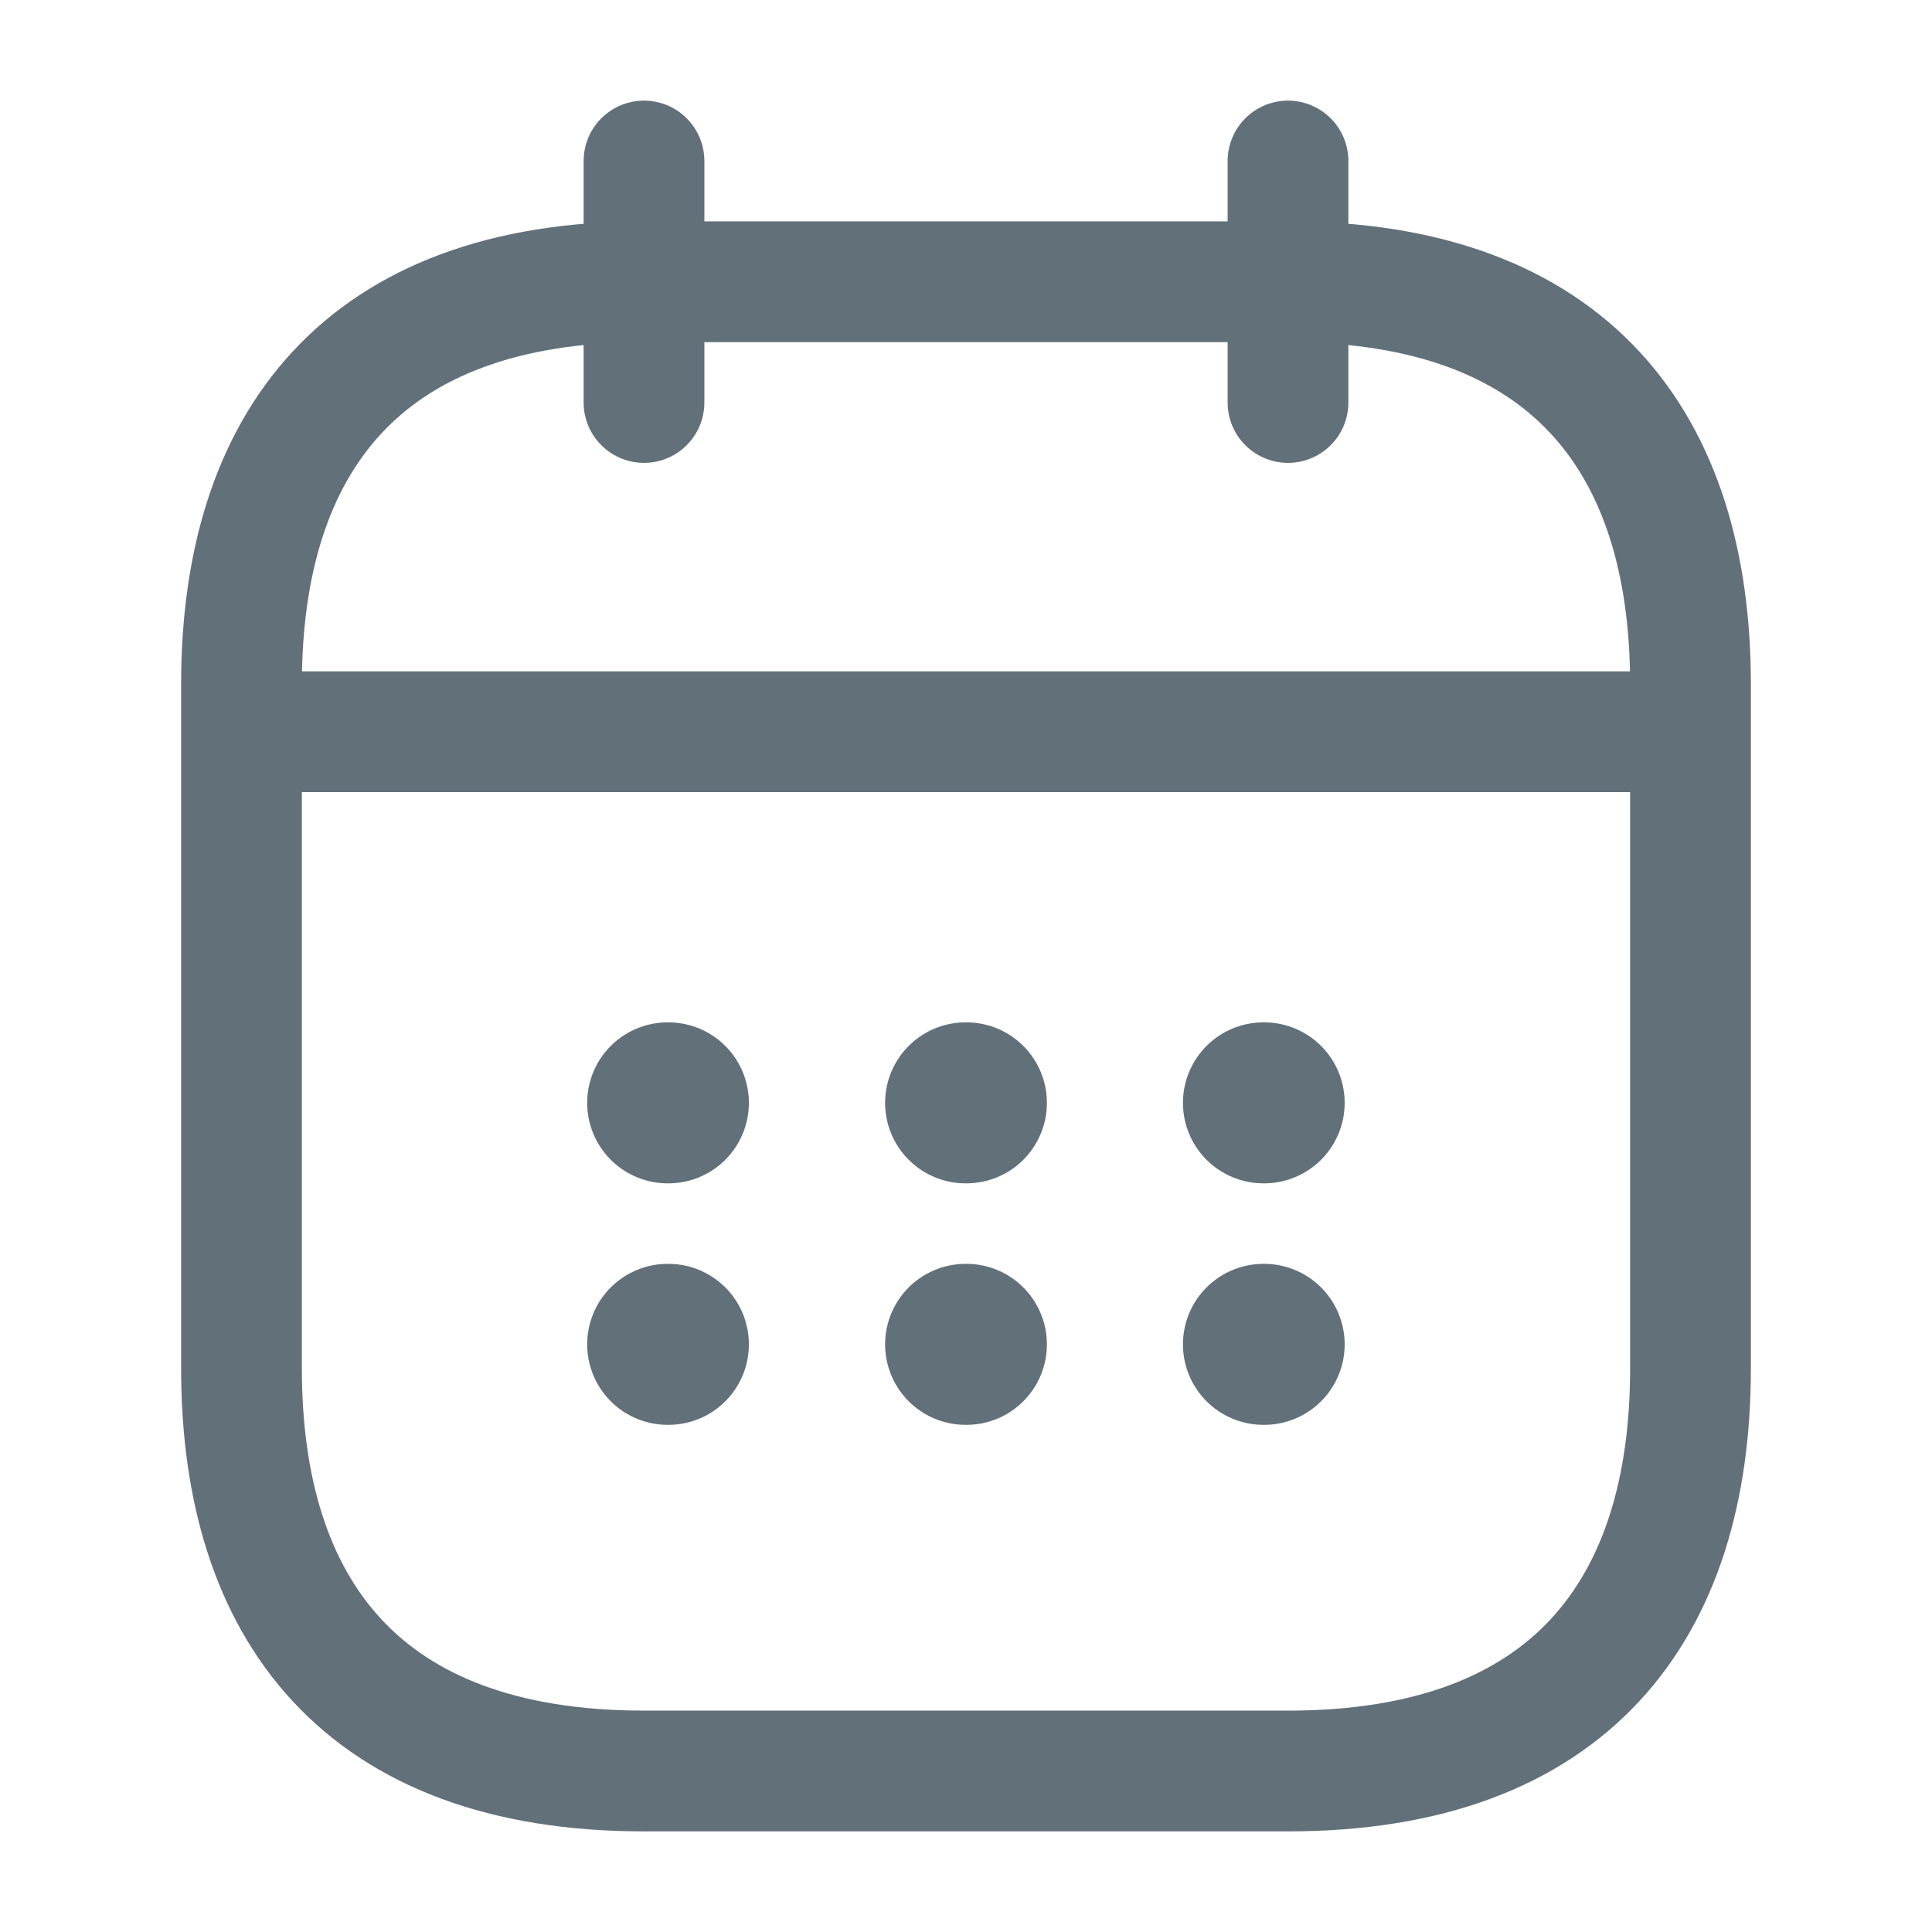 <svg width="24" height="24" viewBox="0 0 24 24" fill="none" xmlns="http://www.w3.org/2000/svg">
<path d="M8 2V5" stroke="#62707A" stroke-width="1.5" stroke-miterlimit="10" stroke-linecap="round" stroke-linejoin="round"/>
<path d="M16 2V5" stroke="#62707A" stroke-width="1.5" stroke-miterlimit="10" stroke-linecap="round" stroke-linejoin="round"/>
<path d="M3.5 9.09H20.5" stroke="#62707A" stroke-width="1.5" stroke-miterlimit="10" stroke-linecap="round" stroke-linejoin="round"/>
<path d="M21 8.5V17C21 20 19.5 22 16 22H8C4.5 22 3 20 3 17V8.5C3 5.5 4.5 3.5 8 3.5H16C19.5 3.5 21 5.5 21 8.5Z" stroke="#62707A" stroke-width="1.5" stroke-miterlimit="10" stroke-linecap="round" stroke-linejoin="round"/>
<path d="M15.695 13.7H15.704" stroke="#62707A" stroke-width="2" stroke-linecap="round" stroke-linejoin="round"/>
<path d="M15.695 16.7H15.704" stroke="#62707A" stroke-width="2" stroke-linecap="round" stroke-linejoin="round"/>
<path d="M11.995 13.7H12.005" stroke="#62707A" stroke-width="2" stroke-linecap="round" stroke-linejoin="round"/>
<path d="M11.995 16.7H12.005" stroke="#62707A" stroke-width="2" stroke-linecap="round" stroke-linejoin="round"/>
<path d="M8.294 13.7H8.303" stroke="#62707A" stroke-width="2" stroke-linecap="round" stroke-linejoin="round"/>
<path d="M8.294 16.7H8.303" stroke="#62707A" stroke-width="2" stroke-linecap="round" stroke-linejoin="round"/>
</svg>
